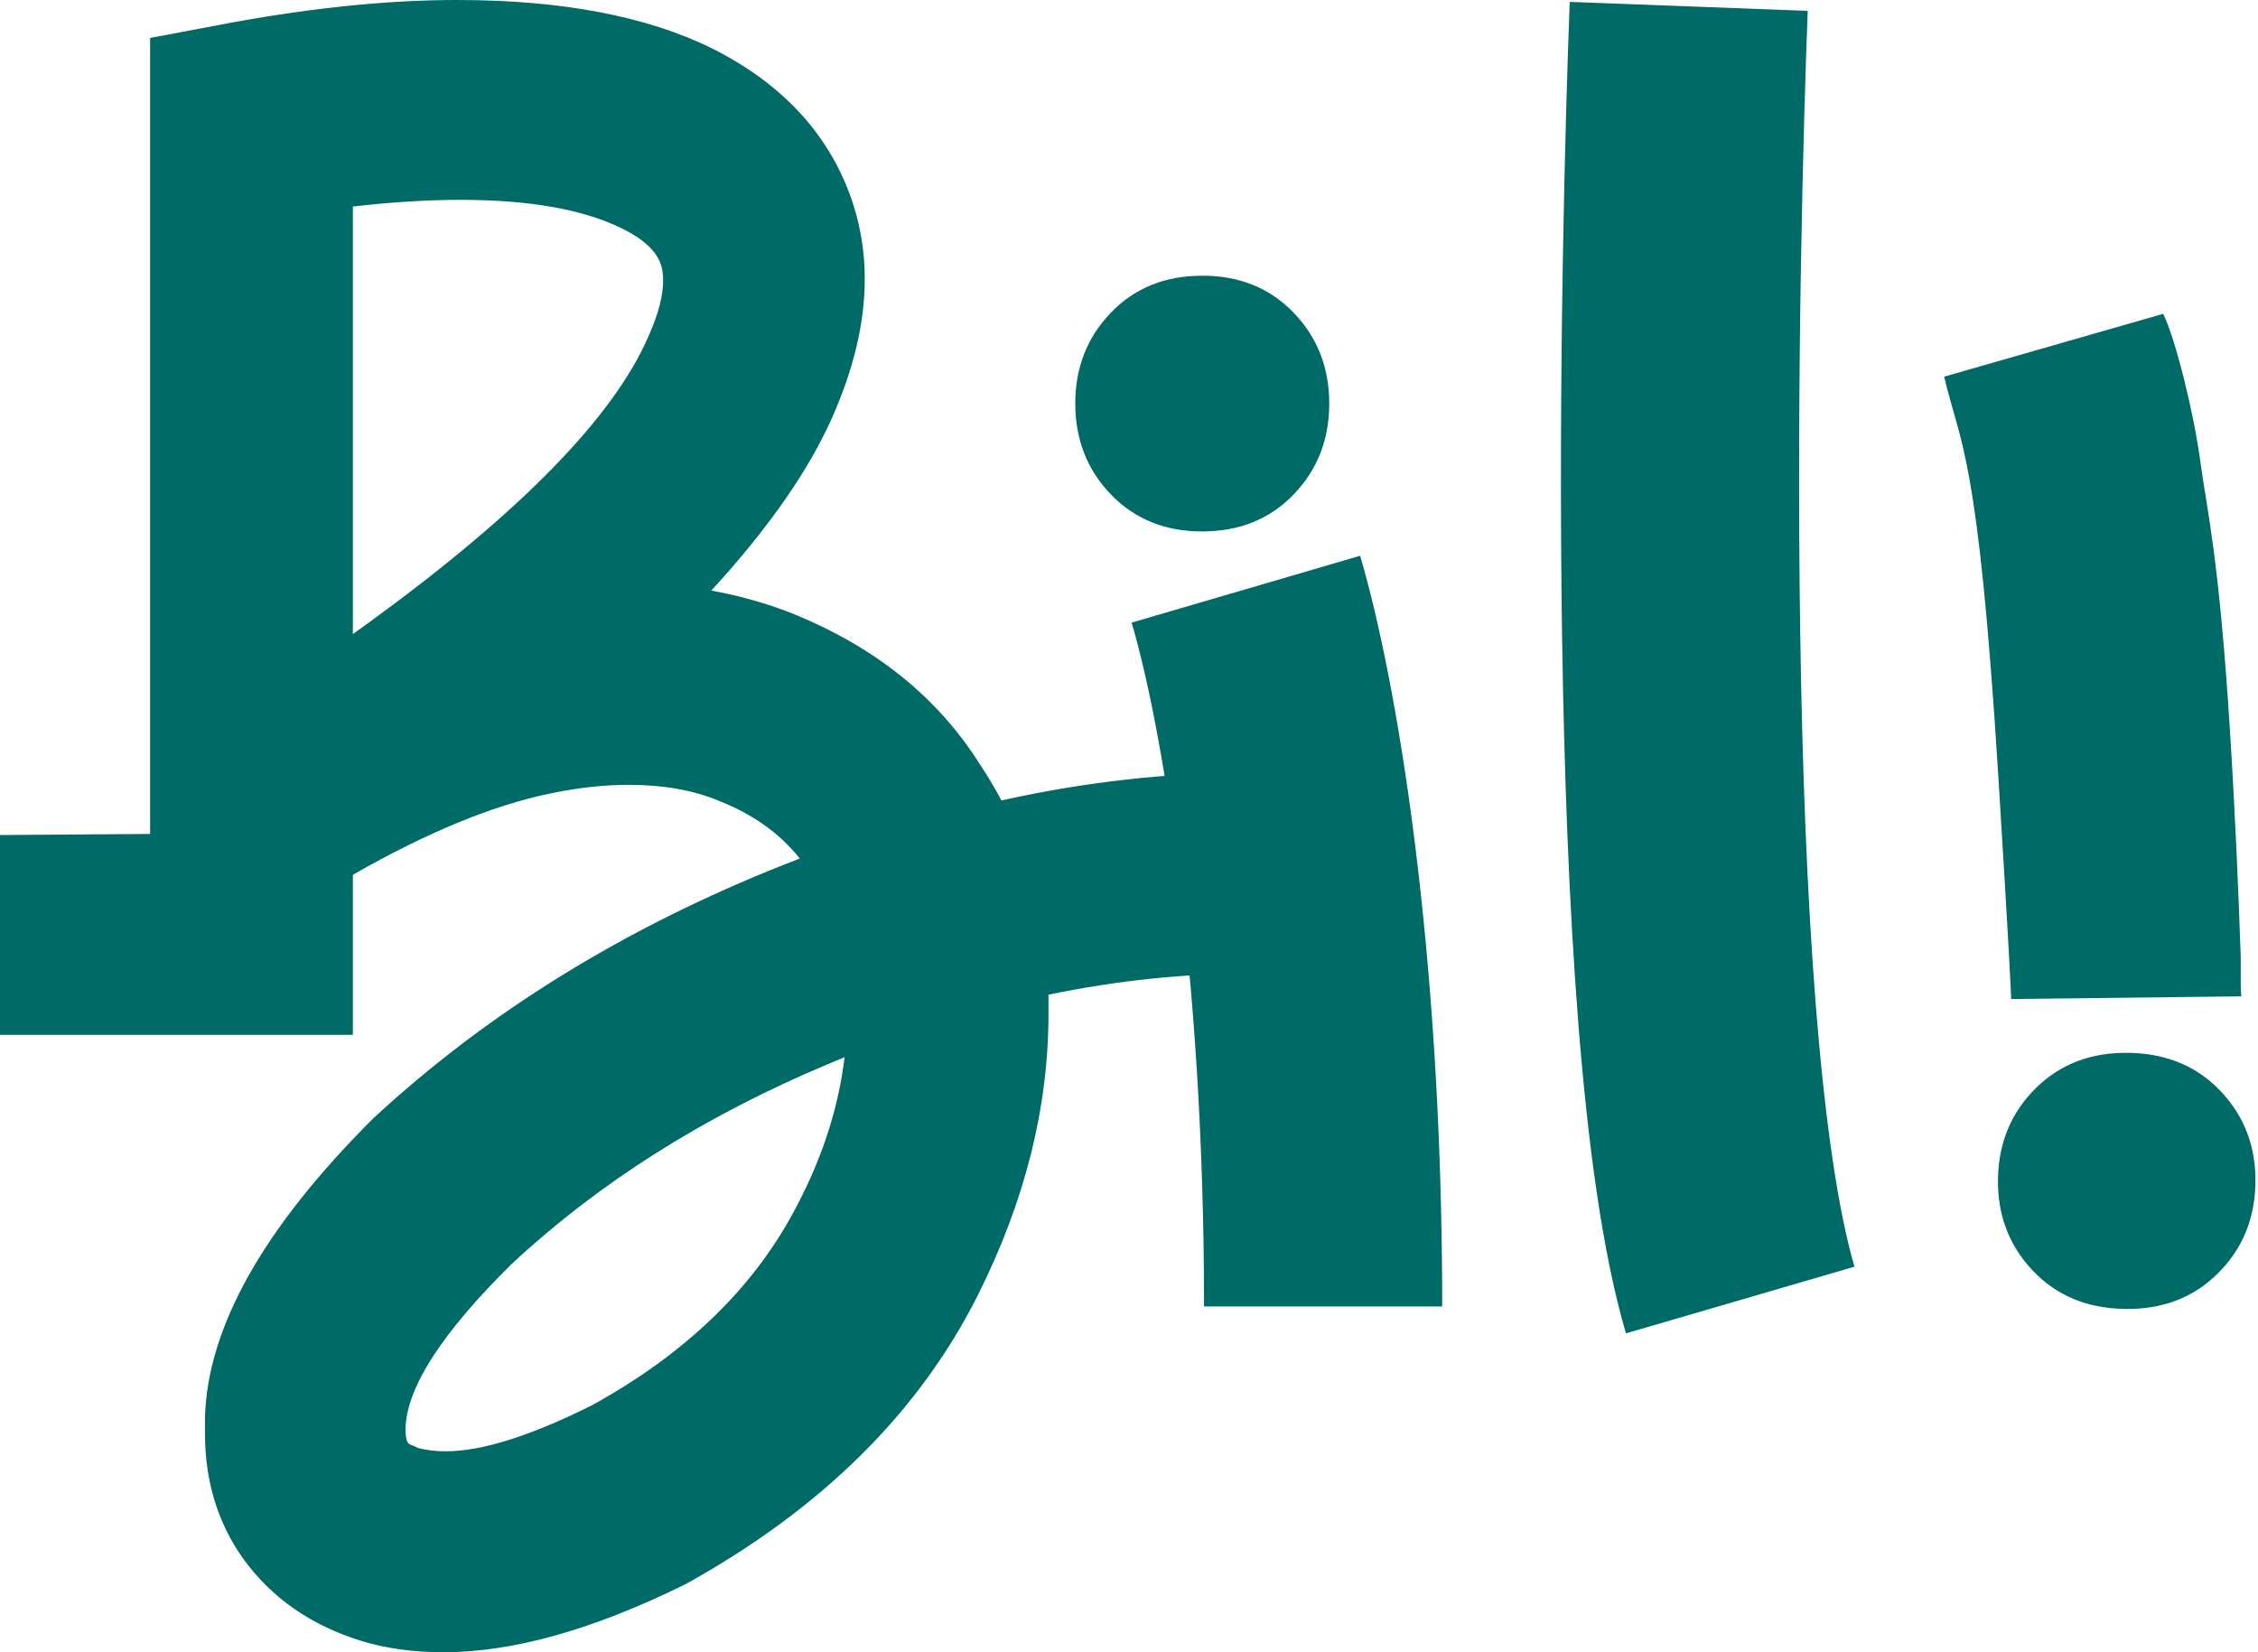 <svg width="82" height="60" viewBox="0 0 82 60" fill="none" xmlns="http://www.w3.org/2000/svg">
<path fill-rule="evenodd" clip-rule="evenodd" d="M8.461 0.811C11.444 0.27 14.156 0 16.597 0C20.421 0 23.526 0.595 25.913 1.784C28.516 3.108 30.211 5 30.998 7.459C31.269 8.324 31.404 9.216 31.404 10.135C31.404 11.73 30.998 13.432 30.184 15.243C29.382 17.017 28.081 18.918 26.283 20.946C26.136 21.112 25.985 21.278 25.831 21.446C26.054 21.487 26.274 21.532 26.49 21.58C27.275 21.756 28.018 21.981 28.72 22.257C31.757 23.473 34.049 25.311 35.594 27.77C35.866 28.176 36.123 28.608 36.367 29.068C39.405 28.392 42.429 28.054 45.439 28.054C46.081 28.054 46.716 28.07 47.343 28.101C47.403 28.105 47.464 28.108 47.524 28.111C47.657 28.118 47.789 28.126 47.92 28.135L47.473 35.432C47.281 35.417 47.088 35.404 46.896 35.393C46.41 35.365 45.924 35.351 45.439 35.351C42.998 35.351 40.544 35.608 38.076 36.122V36.811C38.076 40.216 37.222 43.622 35.513 47.027C33.371 51.297 29.831 54.797 24.896 57.527C21.56 59.176 18.631 60 16.109 60C15.024 60 14.034 59.865 13.139 59.595C11.295 59.027 9.858 58.027 8.827 56.595C7.905 55.297 7.444 53.784 7.444 52.054V51.486C7.526 48.216 9.56 44.595 13.546 40.622C17.697 36.773 22.674 33.698 28.479 31.397C28.667 31.322 28.855 31.249 29.045 31.176C28.917 31.015 28.782 30.862 28.638 30.715C27.96 30.018 27.105 29.469 26.076 29.068C25.153 28.689 24.069 28.5 22.821 28.5C21.926 28.5 20.963 28.608 19.933 28.824C17.872 29.257 15.512 30.23 12.855 31.743L12.814 31.784V37.581H0V30.324L5.451 30.284V1.378L8.461 0.811ZM13.393 22.61C13.202 22.748 13.009 22.887 12.814 23.027V7.5C14.224 7.338 15.526 7.257 16.719 7.257C19.241 7.257 21.207 7.608 22.618 8.311C23.377 8.689 23.838 9.122 24.001 9.608C24.055 9.77 24.082 9.959 24.082 10.176C24.082 10.743 23.906 11.419 23.553 12.203C22.295 15.129 18.908 18.598 13.393 22.61ZM21.479 51.041C19.255 52.149 17.492 52.703 16.19 52.703C15.811 52.703 15.472 52.662 15.173 52.581L15.011 52.5C14.902 52.473 14.834 52.432 14.807 52.378C14.753 52.297 14.726 52.135 14.726 51.892C14.753 50.405 16.041 48.405 18.59 45.892C21.755 42.945 25.576 40.53 30.055 38.647C30.259 38.561 30.465 38.476 30.672 38.392C30.645 38.613 30.613 38.834 30.576 39.054C30.312 40.611 29.788 42.147 29.004 43.662C27.486 46.662 24.977 49.122 21.479 51.041Z" fill="#006A67"/>
<path fill-rule="evenodd" clip-rule="evenodd" d="M80.985 26.582C81.171 29.55 81.294 32.424 81.374 34.779V35.798C81.374 35.924 81.383 36.047 81.393 36.173L81.393 36.182L73.037 36.279C73.037 36.223 72.964 34.488 72.562 28.069C71.828 16.331 71.179 16.163 70.604 13.678C70.58 13.646 70.611 13.69 70.604 13.678L78.558 11.396C79.01 12.326 79.67 15 79.904 16.744C80.137 18.488 80.584 20.181 80.985 26.582ZM70.604 13.678C70.598 13.667 70.599 13.668 70.604 13.678V13.678Z" fill="#006A67"/>
<path d="M73.936 39.511C74.828 38.632 75.958 38.206 77.326 38.233C78.694 38.26 79.806 38.731 80.662 39.644C81.518 40.558 81.933 41.669 81.907 42.976C81.88 44.283 81.421 45.377 80.529 46.255C79.637 47.135 78.507 47.56 77.139 47.533C75.771 47.506 74.659 47.036 73.803 46.122C72.947 45.208 72.532 44.097 72.558 42.79C72.585 41.483 73.044 40.39 73.936 39.511Z" fill="#006A67"/>
<path fill-rule="evenodd" clip-rule="evenodd" d="M43.725 47.442C43.725 34.947 42.119 26.072 41.096 22.61L49.393 20.182C50.707 24.626 52.374 34.356 52.374 47.442H43.725Z" fill="#006A67"/>
<path d="M46.97 11.346C46.105 10.453 44.998 10.008 43.649 10.012C42.299 10.015 41.194 10.465 40.334 11.363C39.474 12.26 39.046 13.361 39.049 14.667C39.053 15.972 39.487 17.071 40.351 17.964C41.216 18.857 42.323 19.302 43.672 19.299C45.022 19.295 46.127 18.845 46.987 17.948C47.847 17.05 48.275 15.949 48.272 14.644C48.269 13.338 47.835 12.239 46.97 11.346Z" fill="#006A67"/>
<path fill-rule="evenodd" clip-rule="evenodd" d="M56.728 23.145C56.584 13.557 56.847 4.202 57.005 0.069L65.648 0.395C65.493 4.441 65.235 13.633 65.376 23.017C65.446 27.711 65.616 32.407 65.942 36.51C66.275 40.691 66.751 43.978 67.346 45.998L59.047 48.42C58.185 45.498 57.66 41.465 57.32 37.189C56.974 32.834 56.8 27.938 56.728 23.145Z" fill="#006A67"/>
</svg>
